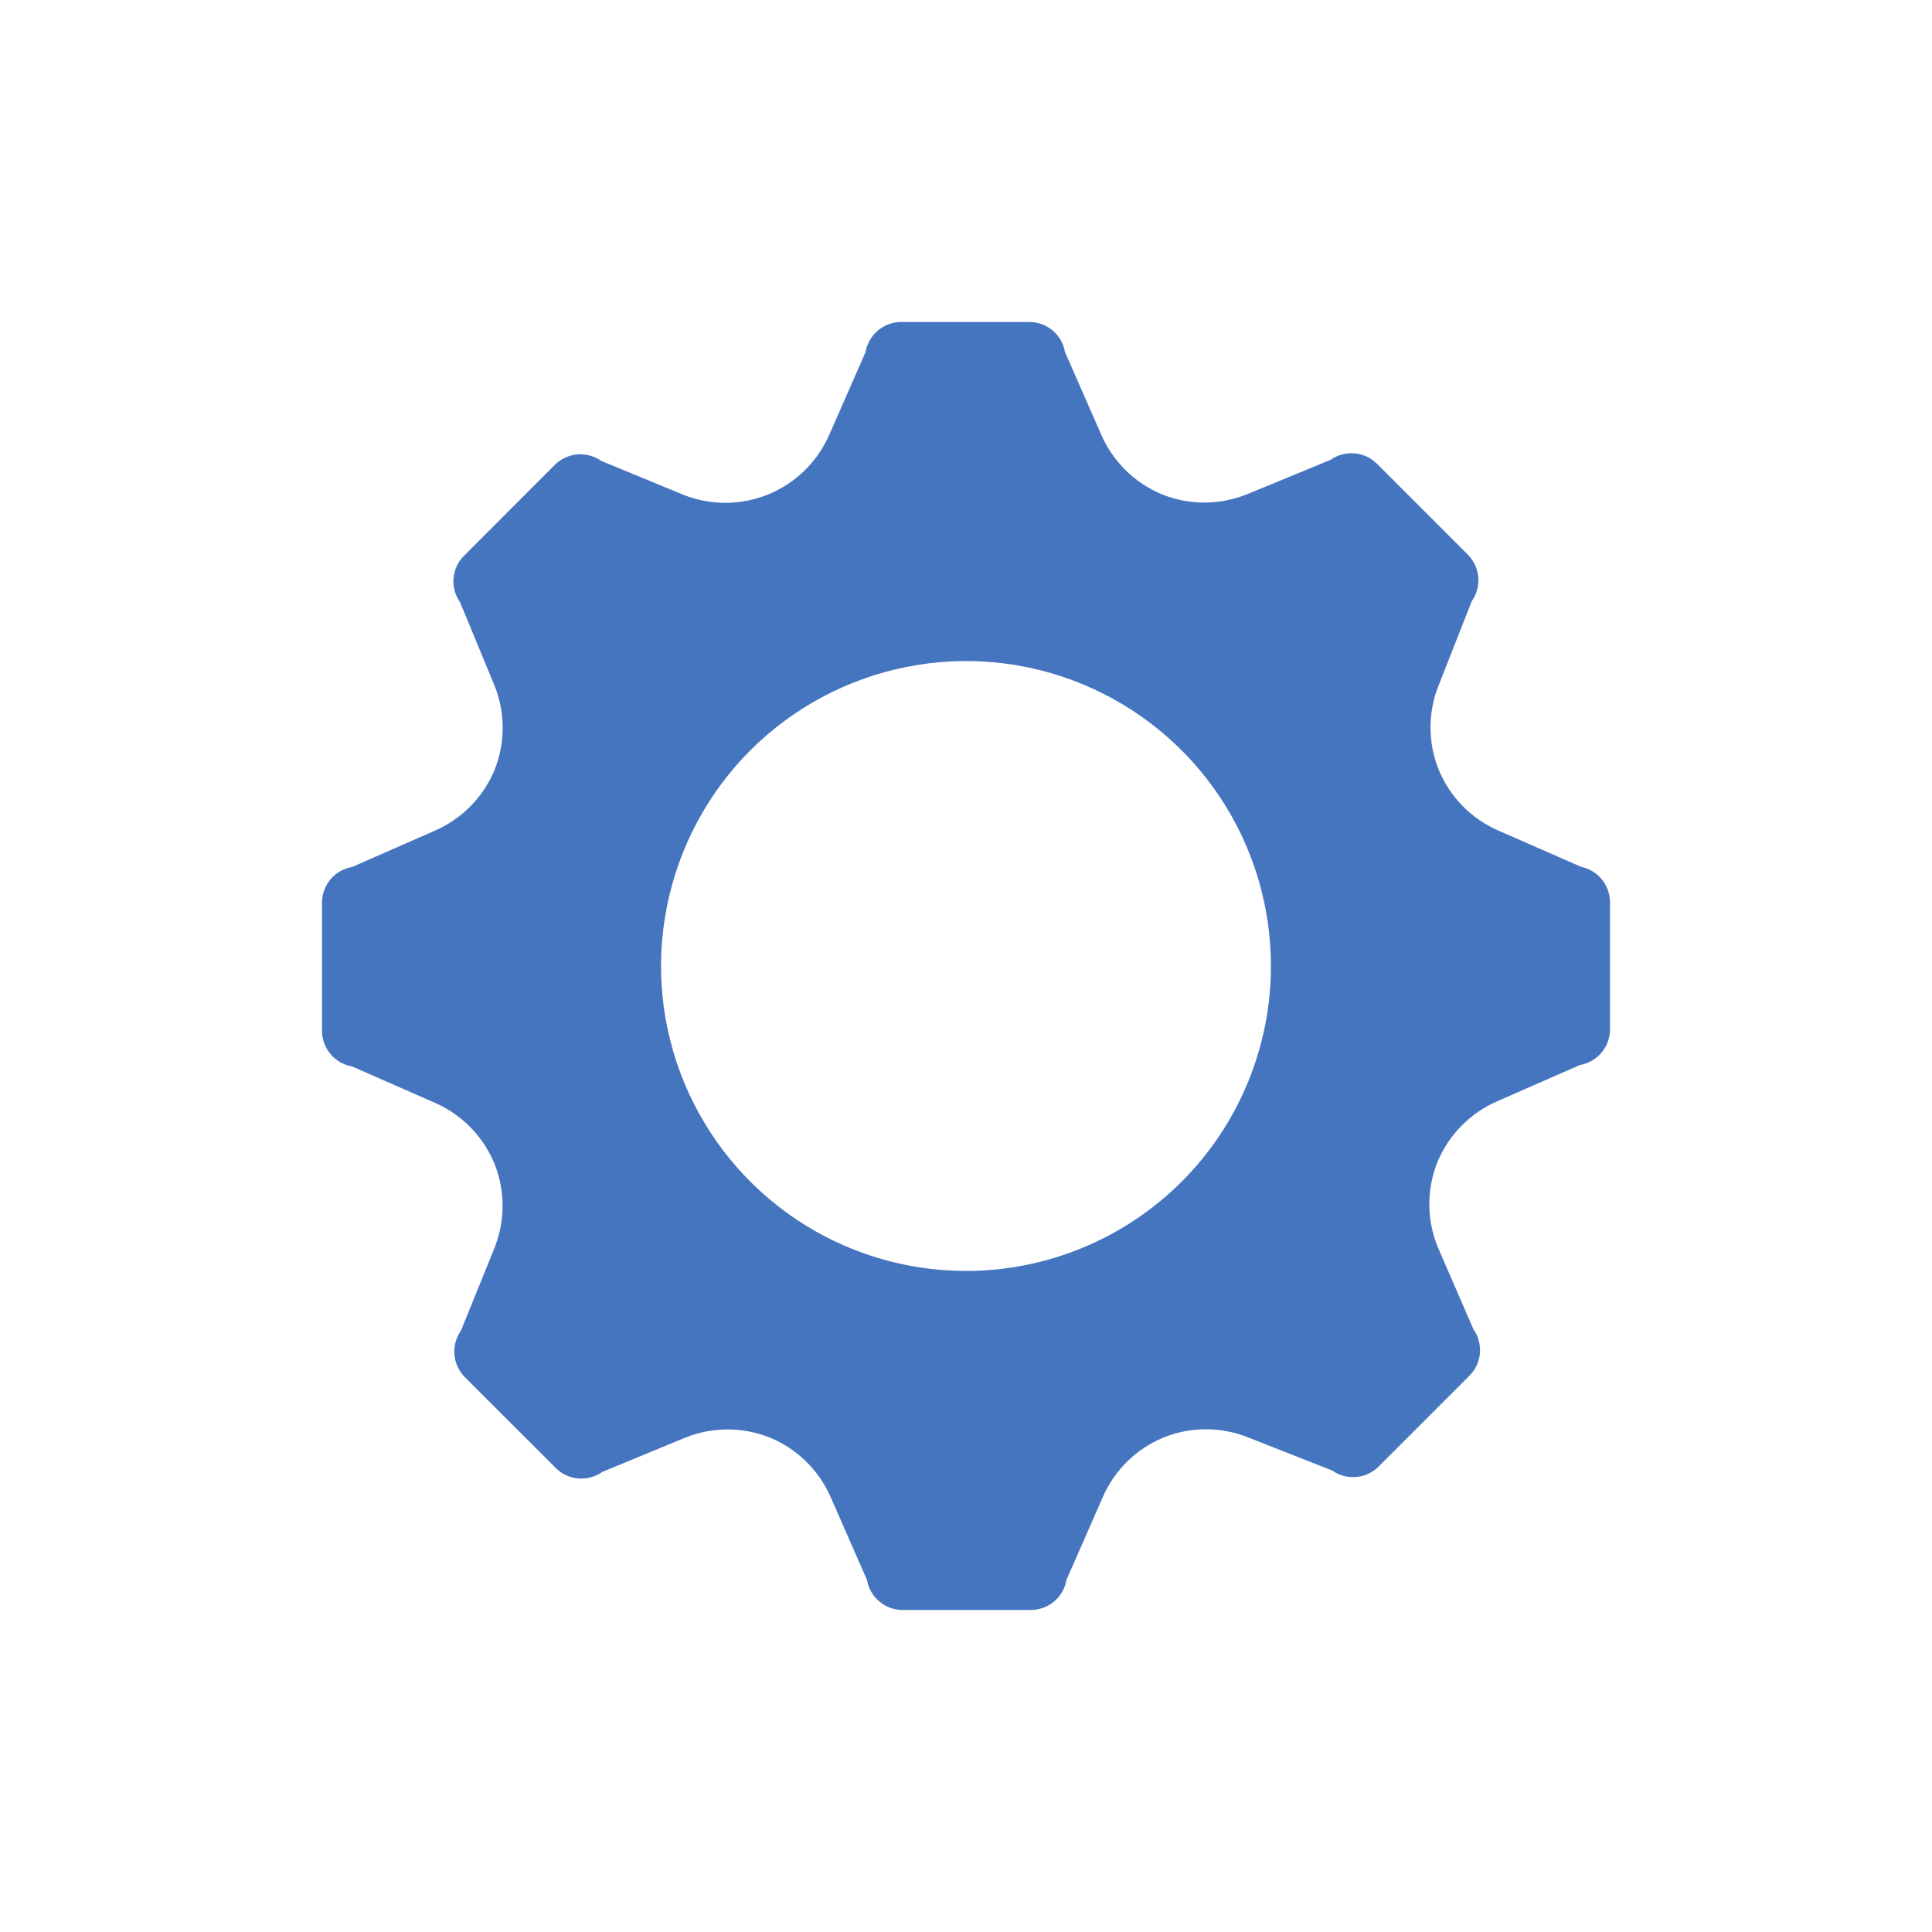<svg width="24" height="24" viewBox="0 0 24 24" fill="none" xmlns="http://www.w3.org/2000/svg">
  <path d="M19.639 10.767L18.612 10.317C18.277 10.171 18.012 9.901 17.873 9.564C17.736 9.226 17.736 8.848 17.873 8.509L18.283 7.468C18.344 7.381 18.373 7.276 18.364 7.17C18.355 7.064 18.308 6.964 18.233 6.889L17.106 5.762C17.031 5.687 16.932 5.641 16.826 5.632C16.72 5.623 16.614 5.651 16.527 5.713L15.488 6.141C15.15 6.277 14.772 6.277 14.434 6.141C14.097 6.001 13.827 5.736 13.681 5.402L13.23 4.374C13.212 4.268 13.157 4.172 13.074 4.104C12.992 4.035 12.887 3.998 12.78 4H11.202C11.095 3.998 10.991 4.035 10.908 4.104C10.825 4.172 10.77 4.268 10.752 4.374L10.301 5.402C10.155 5.735 9.886 5.999 9.55 6.139C9.214 6.278 8.837 6.282 8.498 6.15L7.47 5.726C7.384 5.665 7.278 5.636 7.172 5.645C7.066 5.654 6.966 5.701 6.891 5.776L5.765 6.903C5.689 6.978 5.643 7.077 5.634 7.183C5.625 7.289 5.654 7.395 5.715 7.482L6.141 8.512C6.279 8.851 6.279 9.231 6.141 9.571C6 9.906 5.735 10.174 5.402 10.319L4.374 10.77C4.268 10.788 4.172 10.843 4.104 10.926C4.035 11.008 3.998 11.113 4 11.22V12.798C3.998 12.905 4.035 13.009 4.104 13.092C4.172 13.175 4.268 13.23 4.374 13.248L5.402 13.699C5.736 13.845 6.001 14.115 6.141 14.452C6.277 14.79 6.277 15.168 6.141 15.507L5.726 16.53C5.665 16.616 5.636 16.722 5.645 16.828C5.654 16.934 5.701 17.034 5.776 17.109L6.903 18.235C6.978 18.311 7.077 18.357 7.183 18.366C7.289 18.375 7.395 18.346 7.482 18.285L8.512 17.859C8.85 17.723 9.228 17.723 9.566 17.859C9.903 17.999 10.173 18.264 10.319 18.598L10.77 19.626C10.788 19.732 10.843 19.828 10.926 19.896C11.008 19.965 11.113 20.002 11.22 20H12.798C12.905 20.002 13.009 19.965 13.092 19.896C13.175 19.828 13.23 19.732 13.248 19.626L13.699 18.598C13.845 18.262 14.116 17.997 14.454 17.857C14.792 17.721 15.169 17.721 15.507 17.857L16.548 18.267C16.634 18.328 16.74 18.357 16.846 18.348C16.952 18.339 17.052 18.293 17.127 18.217L18.253 17.091C18.329 17.015 18.375 16.916 18.384 16.81C18.393 16.704 18.364 16.598 18.303 16.512L17.859 15.488C17.721 15.149 17.721 14.769 17.859 14.429C18 14.094 18.265 13.826 18.598 13.681L19.626 13.23C19.732 13.212 19.828 13.157 19.896 13.074C19.965 12.992 20.002 12.887 20 12.78V11.202C19.998 11.1 19.962 11 19.896 10.921C19.831 10.842 19.74 10.788 19.639 10.767ZM12 15.788C11.251 15.788 10.518 15.566 9.895 15.15C9.272 14.733 8.787 14.142 8.5 13.45C8.213 12.758 8.138 11.996 8.285 11.261C8.431 10.526 8.792 9.851 9.321 9.321C9.851 8.792 10.526 8.431 11.261 8.285C11.996 8.138 12.758 8.213 13.45 8.5C14.142 8.787 14.733 9.272 15.15 9.895C15.566 10.518 15.788 11.251 15.788 12C15.788 13.005 15.389 13.968 14.679 14.679C13.968 15.389 13.005 15.788 12 15.788Z" fill="#4675C0"/>
</svg>
